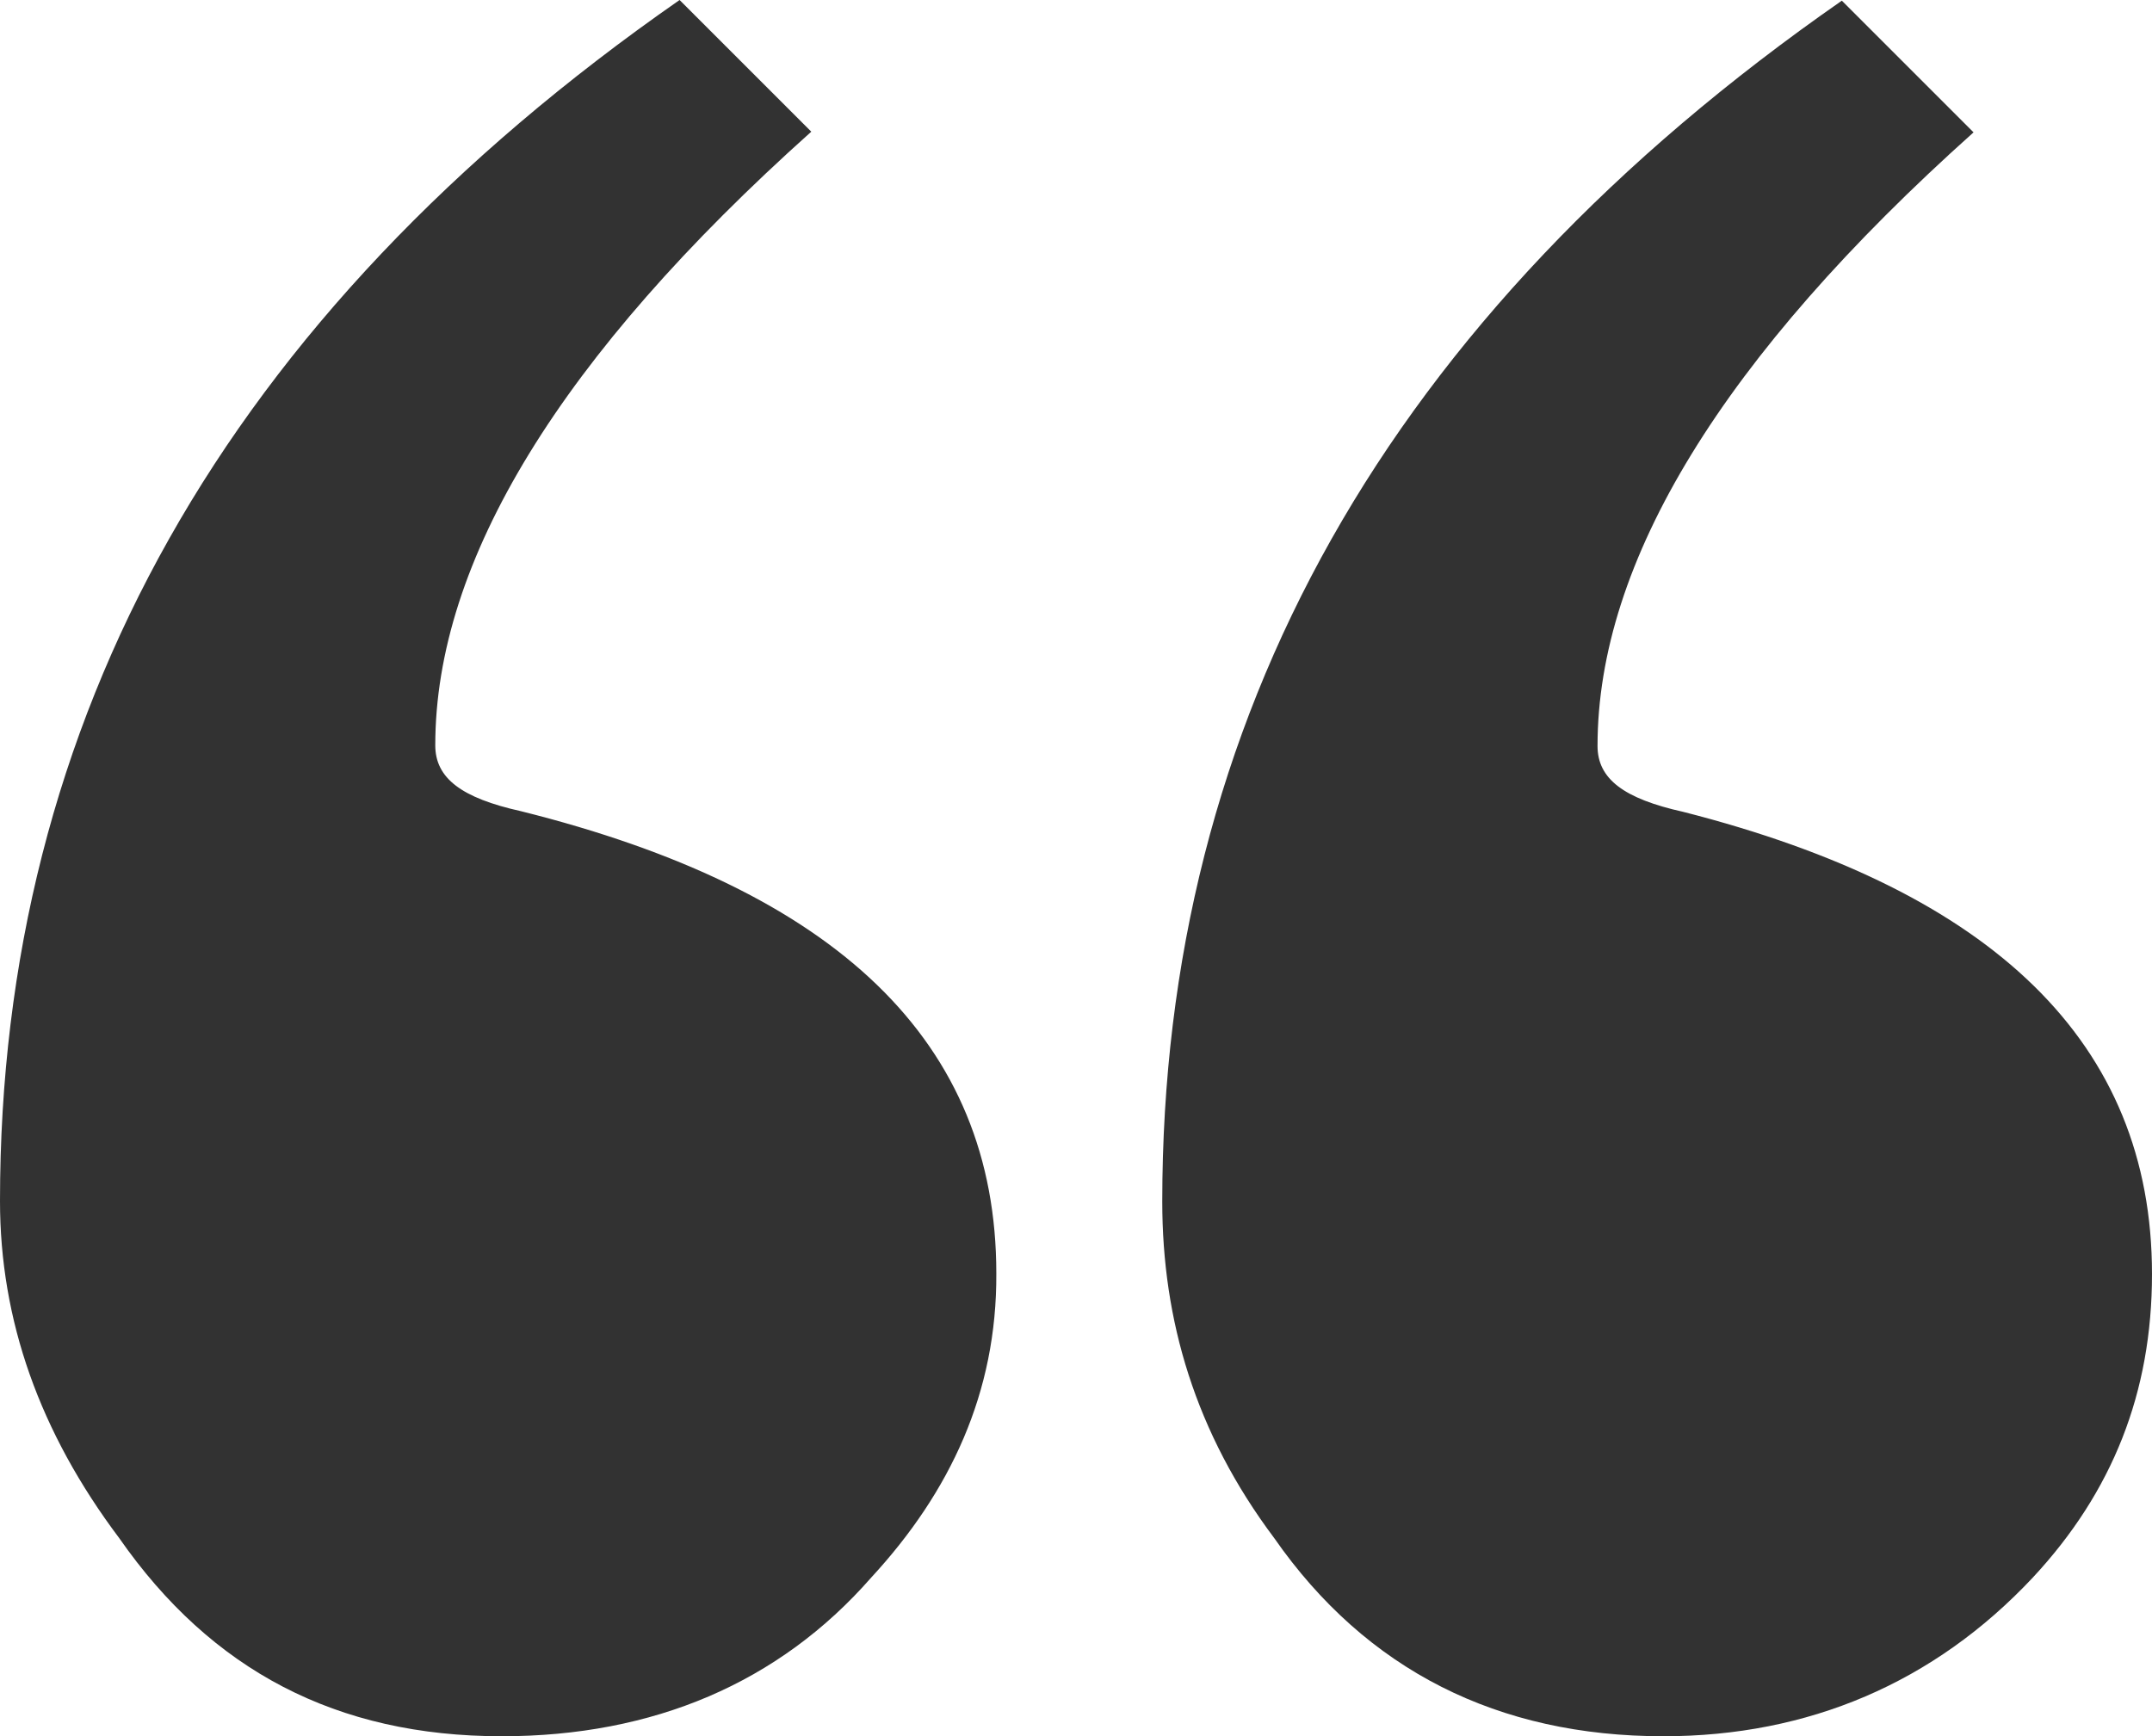 <!-- Generator: Adobe Illustrator 25.0.0, SVG Export Plug-In  -->
<svg version="1.1" xmlns="http://www.w3.org/2000/svg" xmlns:xlink="http://www.w3.org/1999/xlink" x="0px" y="0px" width="32.68px"
	 height="26.36px" viewBox="0 0 32.68 26.36" style="overflow:visible;enable-background:new 0 0 32.68 26.36;"
	 xml:space="preserve">
<style type="text/css">
	.st0{fill:#323232;}
</style>
<defs>
</defs>
<g>
	<path class="st0" d="M13.23,23.96c-1.4,1.6-3.31,2.41-5.61,2.41c-2.51,0-4.41-1-5.81-3.01C0.6,21.75,0,20.05,0,18.24
		C0,10.93,3.41,4.81,10.32,0l2,2c-3.81,3.41-5.71,6.52-5.71,9.32c0,0.5,0.4,0.8,1.3,1c4.81,1.2,7.22,3.51,7.22,7.02
		C15.14,21.15,14.43,22.66,13.23,23.96z M30.87,23.96c-1.5,1.6-3.41,2.41-5.61,2.41c-2.51,0-4.51-1-5.91-3.01
		c-1.2-1.6-1.7-3.31-1.7-5.11c0-7.32,3.41-13.43,10.32-18.24l2,2c-3.81,3.41-5.71,6.52-5.71,9.32c0,0.5,0.4,0.8,1.3,1
		c4.71,1.2,7.12,3.51,7.12,7.02C32.68,21.15,32.08,22.66,30.87,23.96z"/>
</g>
</svg>
